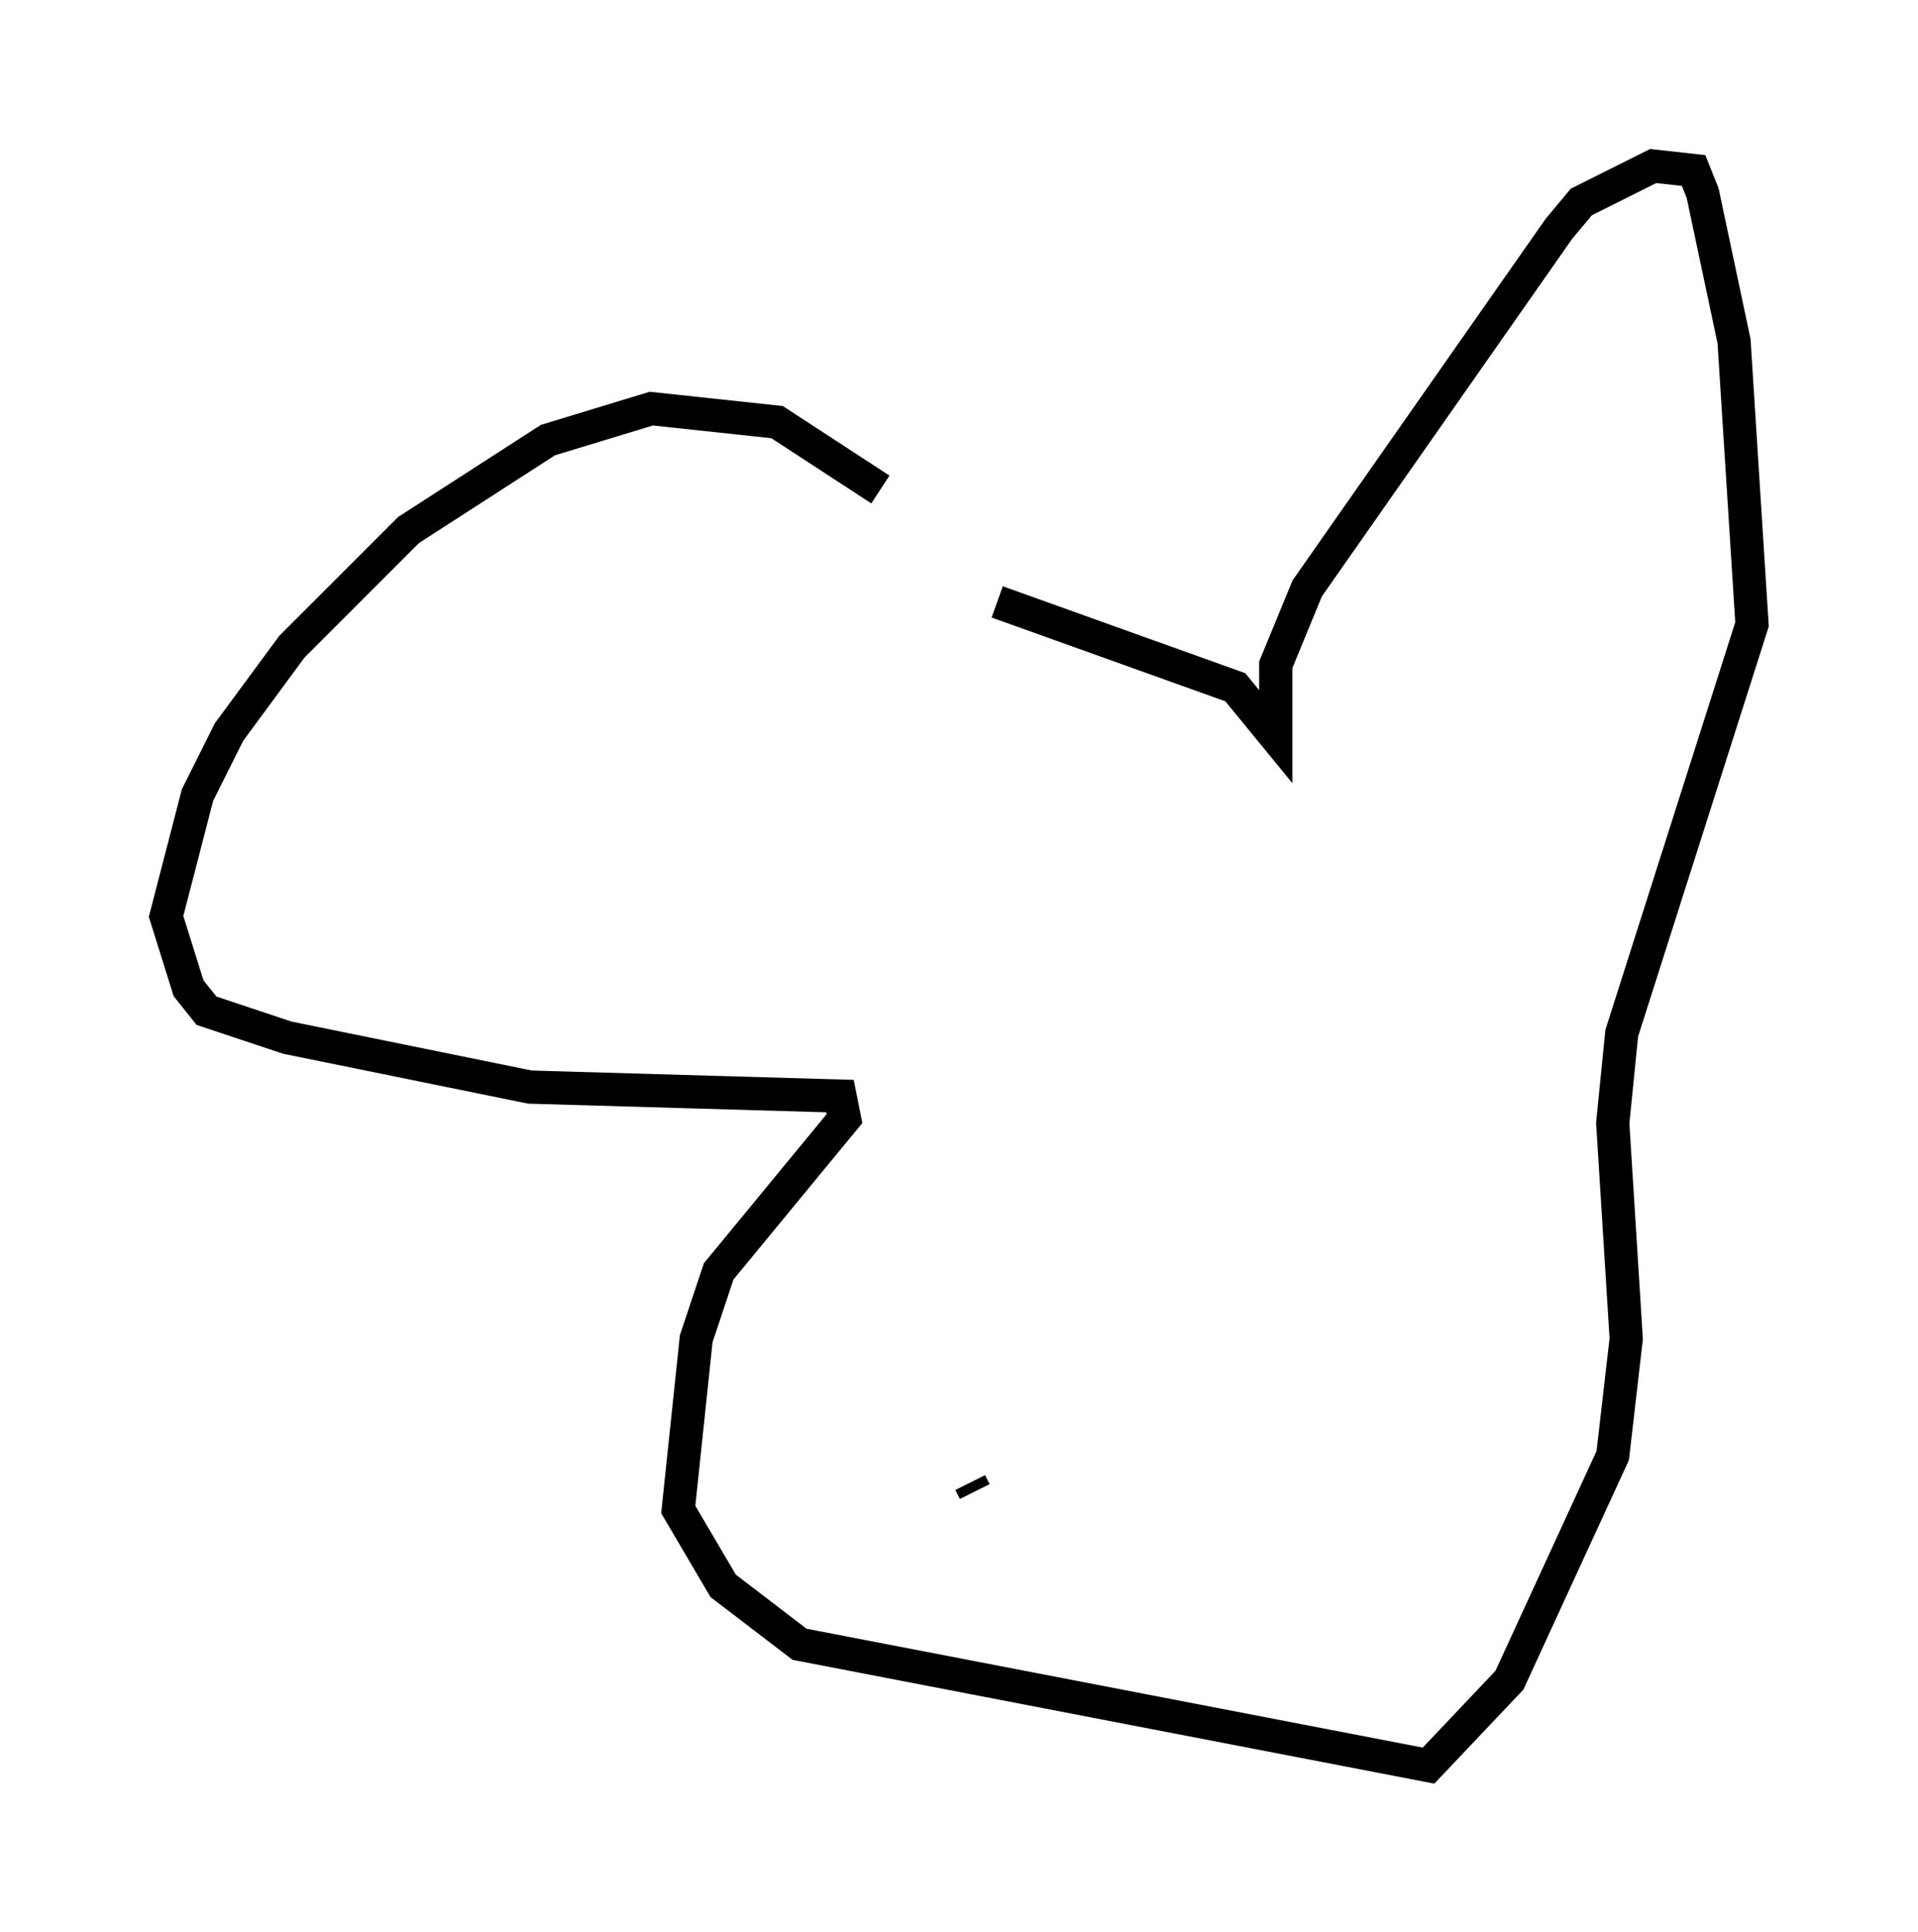 <?xml version="1.0" encoding="utf-8" ?>
<svg baseProfile="full" height="58.173" version="1.1" width="57.767" xmlns="http://www.w3.org/2000/svg" xmlns:ev="http://www.w3.org/2001/xml-events" xmlns:xlink="http://www.w3.org/1999/xlink"><defs /><rect fill="white" height="58.173" width="57.767" x="0" y="0" /><path d="M29.628, 17.584 m-3.112, -2.842 l-3.112, -2.03 -3.789, -0.406 l-3.112, 0.947 -4.195, 2.706 l-3.518, 3.518 -1.894, 2.571 l-0.947, 1.894 -0.947, 3.654 l0.677, 2.165 0.541, 0.677 l2.436, 0.812 7.307, 1.488 l9.337, 0.271 0.135, 0.677 l-3.789, 4.601 -0.677, 2.03 l-0.541, 5.142 1.353, 2.3 l2.3, 1.759 18.944, 3.654 l2.436, -2.571 3.112, -6.766 l0.406, -3.518 -0.406, -6.495 l0.271, -2.706 3.924, -12.314 l-0.541, -8.525 -0.947, -4.465 l-0.271, -0.677 -1.218, -0.135 l-2.165, 1.083 -0.677, 0.812 l-7.578, 10.825 -0.947, 2.3 l0.0, 2.165 -1.218, -1.488 l-7.172, -2.571 m-0.677, 26.793 l-0.135, -0.271 " fill="none" stroke="black" stroke-width="1" /></svg>